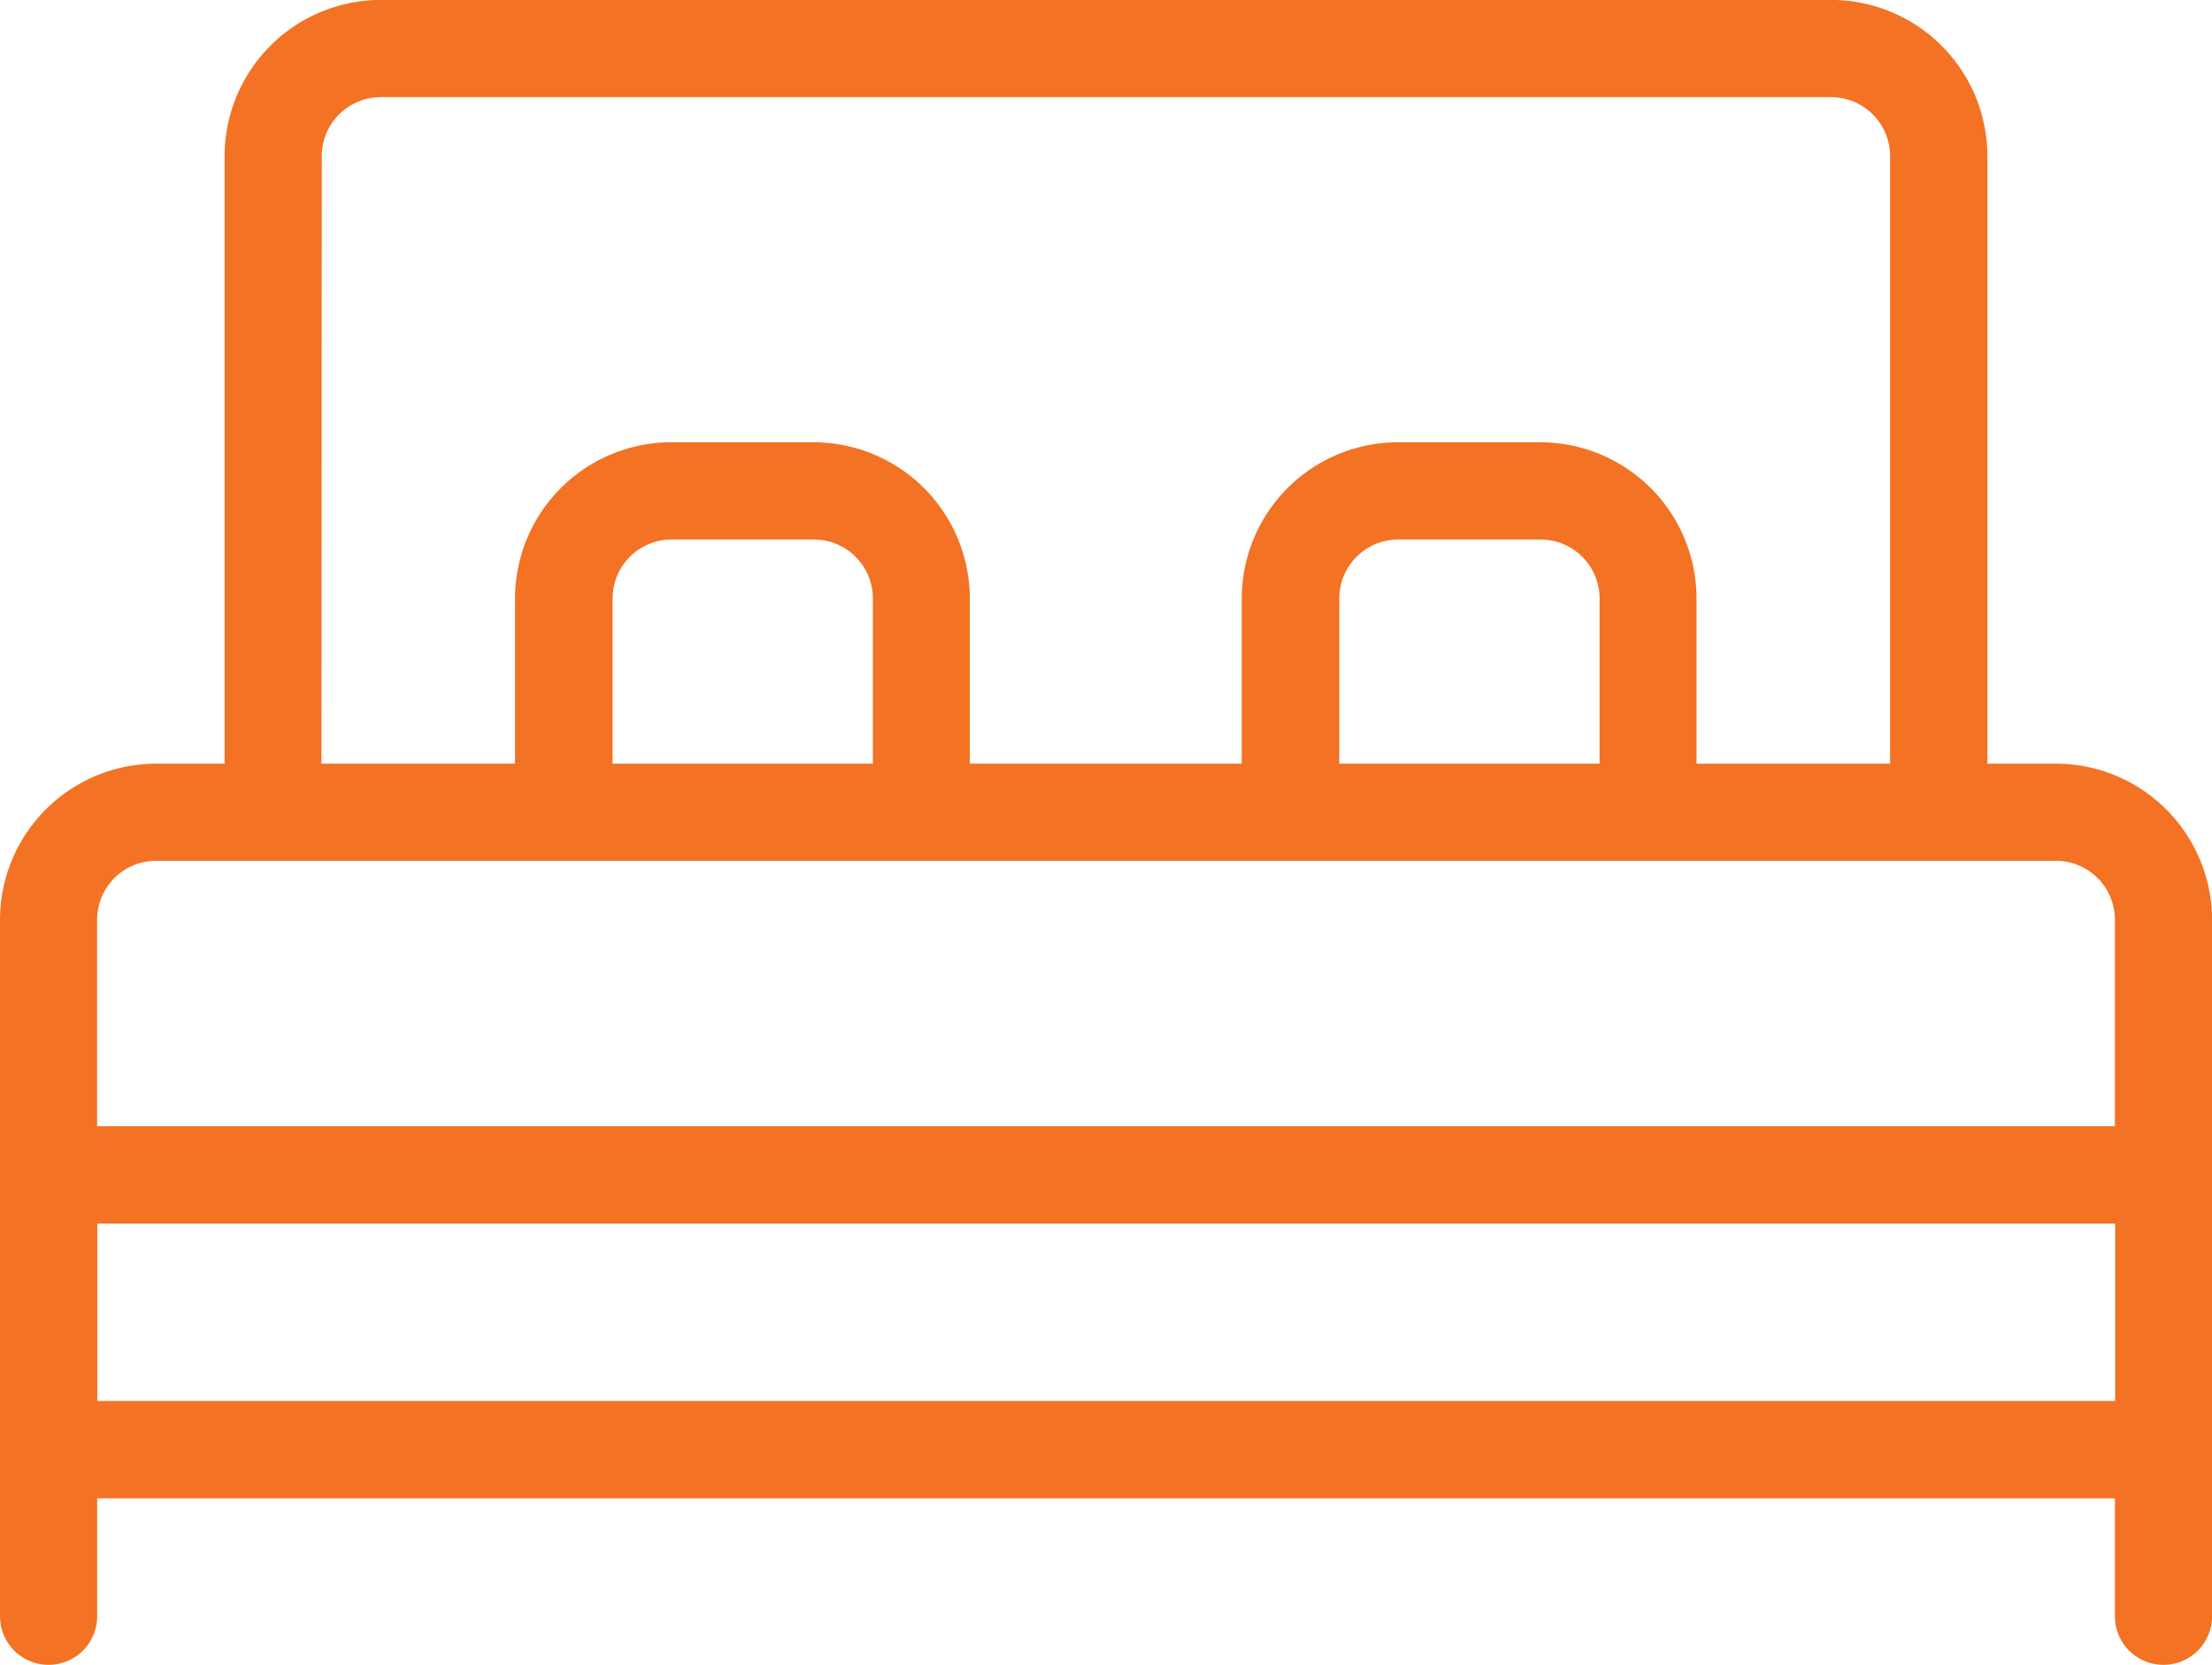 <svg xmlns="http://www.w3.org/2000/svg" width="30" height="22.583" viewBox="0 0 30 22.583">
  <path id="dormitorios" d="M344.853,496.206h-.927v-8.24a2.121,2.121,0,0,0-2.119-2.119h-19.67a2.121,2.121,0,0,0-2.119,2.119v8.24h-.927a2.121,2.121,0,0,0-2.119,2.119v9.446a.659.659,0,1,0,1.318,0v-1.6h27.365v1.6a.659.659,0,1,0,1.318,0v-9.446A2.121,2.121,0,0,0,344.853,496.206Zm-23.517-8.24a.8.8,0,0,1,.8-.8h19.67a.8.8,0,0,1,.8.8v8.24h-2.625v-2.24a2.121,2.121,0,0,0-2.119-2.119h-1.93a2.121,2.121,0,0,0-2.119,2.119v2.24h-3.688v-2.24a2.121,2.121,0,0,0-2.119-2.119h-1.93a2.121,2.121,0,0,0-2.119,2.119v2.24h-2.625Zm13.8,8.24v-2.24a.8.8,0,0,1,.8-.8h1.93a.8.8,0,0,1,.8.8v2.24Zm-9.856,0v-2.24a.8.8,0,0,1,.8-.8h1.93a.8.8,0,0,1,.8.8v2.24Zm-6.187,1.318h25.762a.8.8,0,0,1,.8.8v2.8H318.289v-2.8A.8.8,0,0,1,319.09,497.524Zm-.8,7.326v-2.405h27.365v2.405Z" transform="translate(-316.972 -485.848)" fill="#f47224"/>
</svg>
